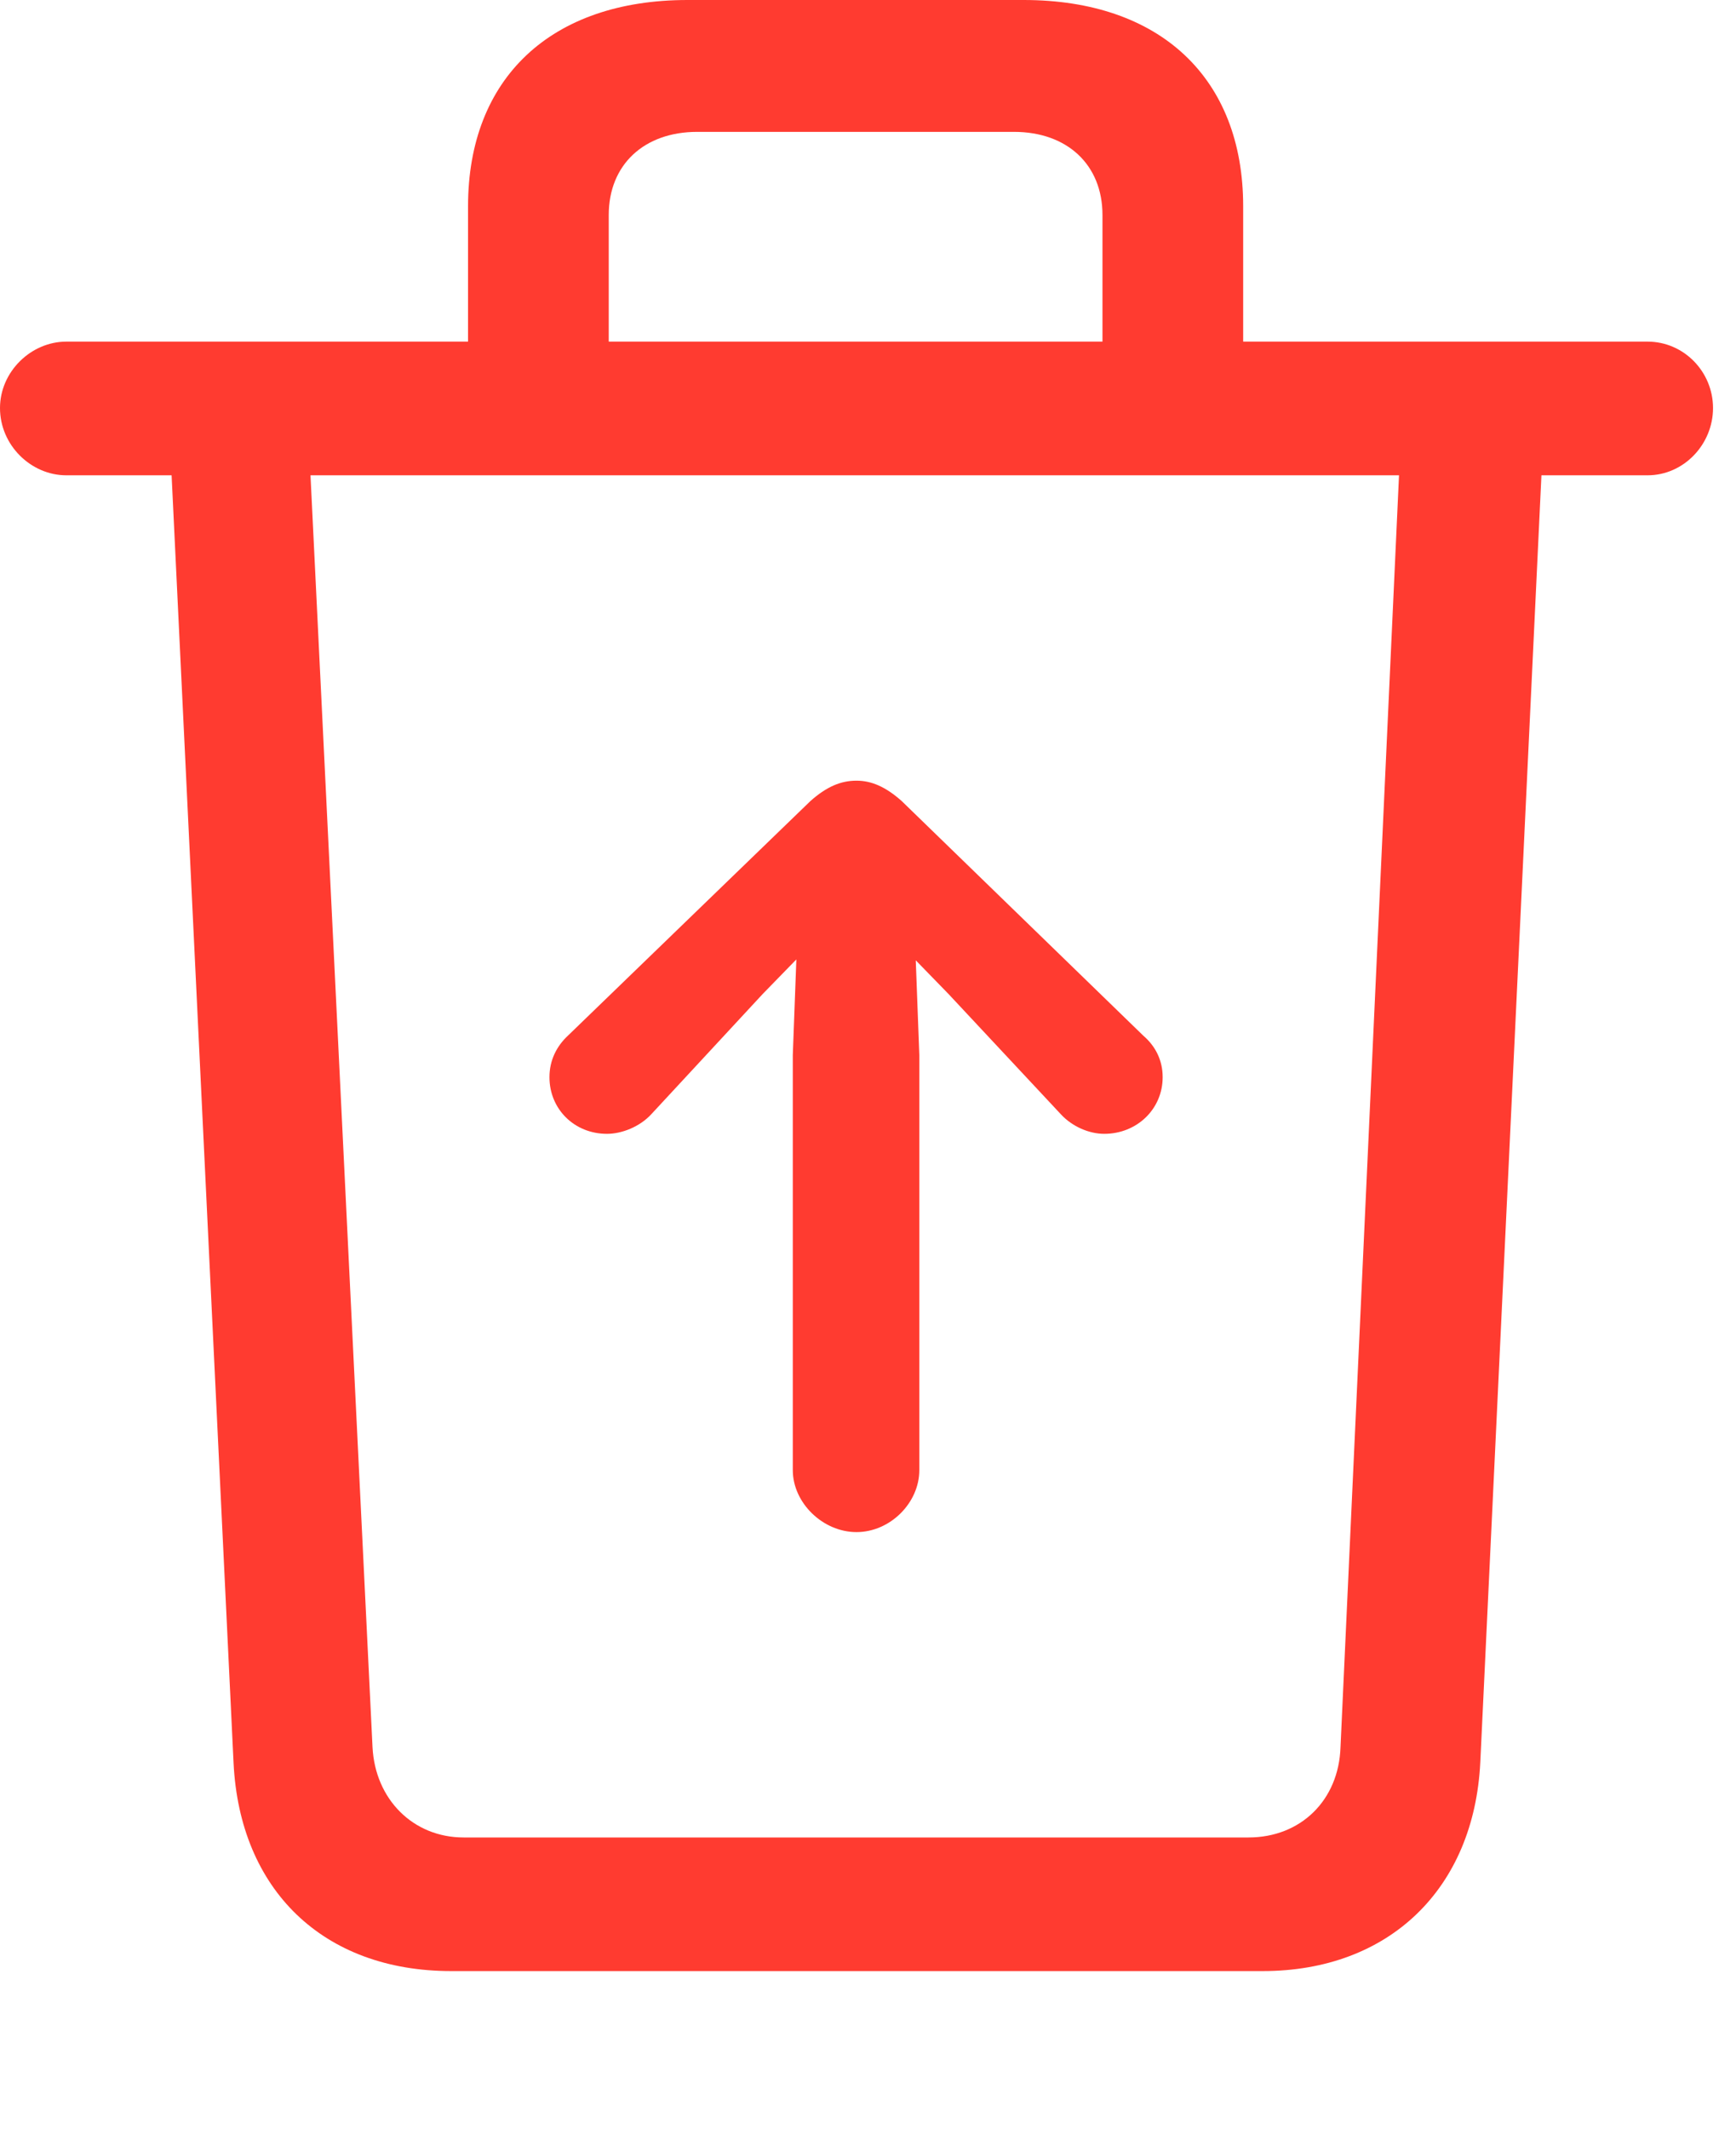 <svg version="1.1" xmlns="http://www.w3.org/2000/svg" xmlns:xlink="http://www.w3.org/1999/xlink" viewBox="0 0 26.824 32.881">
 <g>
  
  <path d="M7.232 6.248L9.406 6.248L9.406 3.322C9.406 2.543 9.953 2.037 10.773 2.037L15.668 2.037C16.488 2.037 17.035 2.543 17.035 3.322L17.035 6.248L19.209 6.248L19.209 3.186C19.209 1.203 17.924 0 15.818 0L10.623 0C8.518 0 7.232 1.203 7.232 3.186ZM1.025 7.342L25.457 7.342C26.018 7.342 26.469 6.863 26.469 6.303C26.469 5.742 26.018 5.277 25.457 5.277L1.025 5.277C0.479 5.277 0 5.742 0 6.303C0 6.877 0.479 7.342 1.025 7.342ZM6.973 30.447L19.51 30.447C21.465 30.447 22.777 29.176 22.873 27.221L23.83 7.082L21.629 7.082L20.713 26.988C20.686 27.809 20.098 28.383 19.291 28.383L7.164 28.383C6.385 28.383 5.797 27.795 5.756 26.988L4.785 7.082L2.639 7.082L3.609 27.234C3.705 29.189 4.99 30.447 6.973 30.447Z" style="fill:#ff3b30"></path>
  <path d="M13.234 12.059C12.988 12.059 12.77 12.154 12.523 12.373L8.777 15.996C8.6 16.16 8.49 16.379 8.49 16.639C8.49 17.131 8.873 17.514 9.379 17.514C9.611 17.514 9.885 17.404 10.062 17.213L11.785 15.354L12.305 14.82L12.25 16.297L12.25 22.709C12.25 23.215 12.715 23.666 13.234 23.666C13.754 23.666 14.205 23.215 14.205 22.709L14.205 16.297L14.15 14.834L14.656 15.354L16.393 17.213C16.57 17.404 16.83 17.514 17.062 17.514C17.568 17.514 17.965 17.131 17.965 16.639C17.965 16.379 17.855 16.16 17.664 15.996L13.932 12.373C13.685 12.154 13.467 12.059 13.234 12.059Z" style="fill:#ff3b30"></path>
 </g>
</svg>
